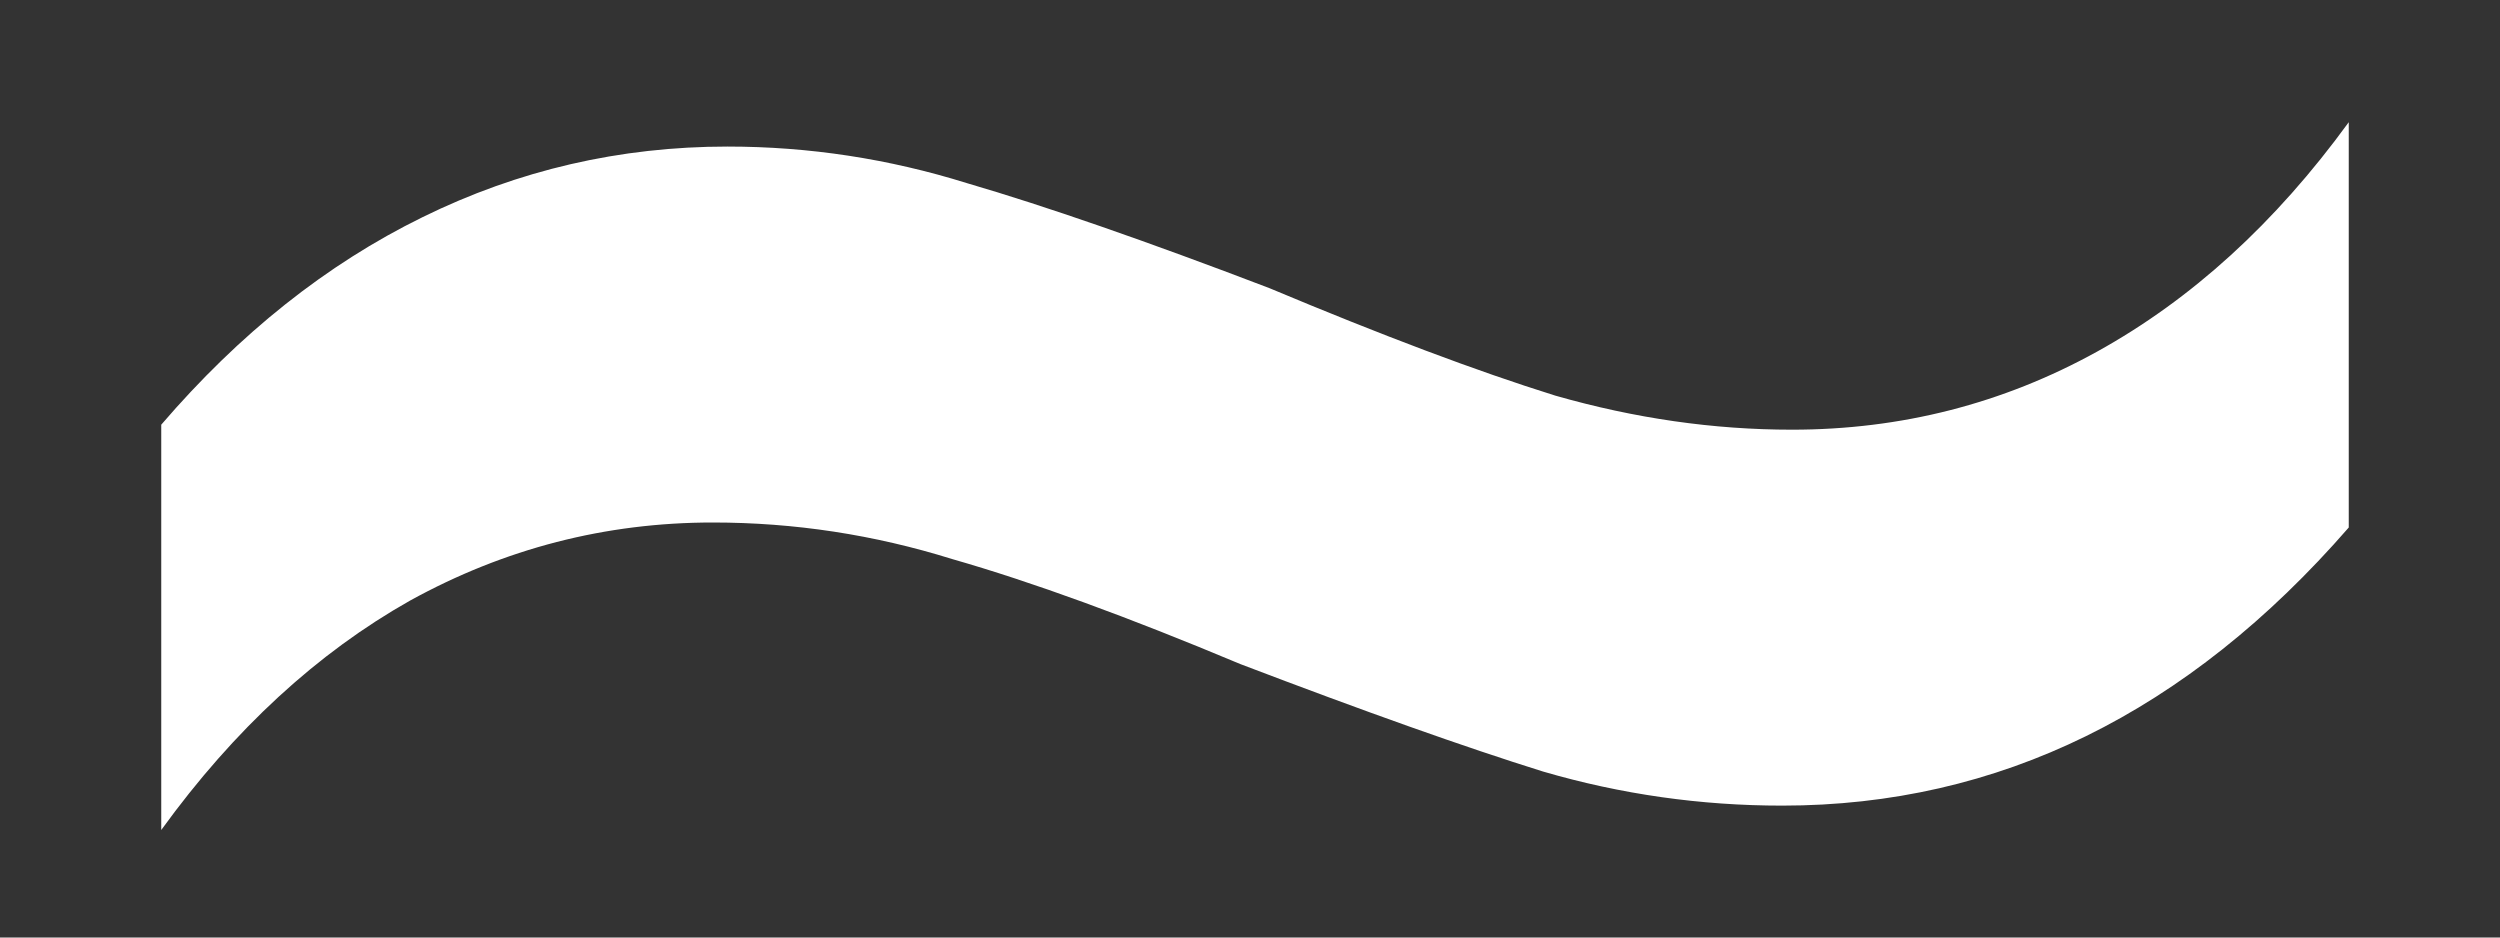 <svg width="8" height="3" viewBox="0 0 8 3" fill="none" xmlns="http://www.w3.org/2000/svg">
<rect x="0" y="0" width="8" height="3" fill="#333333" stroke="none"/>
<path d="M0.516 1.359C0.766 1.068 1.044 0.846 1.352 0.695C1.659 0.544 1.984 0.469 2.328 0.469C2.589 0.469 2.844 0.508 3.094 0.586C3.344 0.659 3.667 0.771 4.062 0.922C4.422 1.073 4.727 1.188 4.977 1.266C5.232 1.339 5.484 1.375 5.734 1.375C6.083 1.375 6.409 1.292 6.711 1.125C7.013 0.958 7.281 0.714 7.516 0.391V1.688C7 2.281 6.396 2.578 5.703 2.578C5.443 2.578 5.188 2.542 4.938 2.469C4.688 2.391 4.365 2.276 3.969 2.125C3.609 1.974 3.302 1.862 3.047 1.789C2.797 1.711 2.542 1.672 2.281 1.672C1.938 1.672 1.615 1.755 1.312 1.922C1.016 2.089 0.75 2.333 0.516 2.656V1.359Z" fill="white"/>
</svg>
